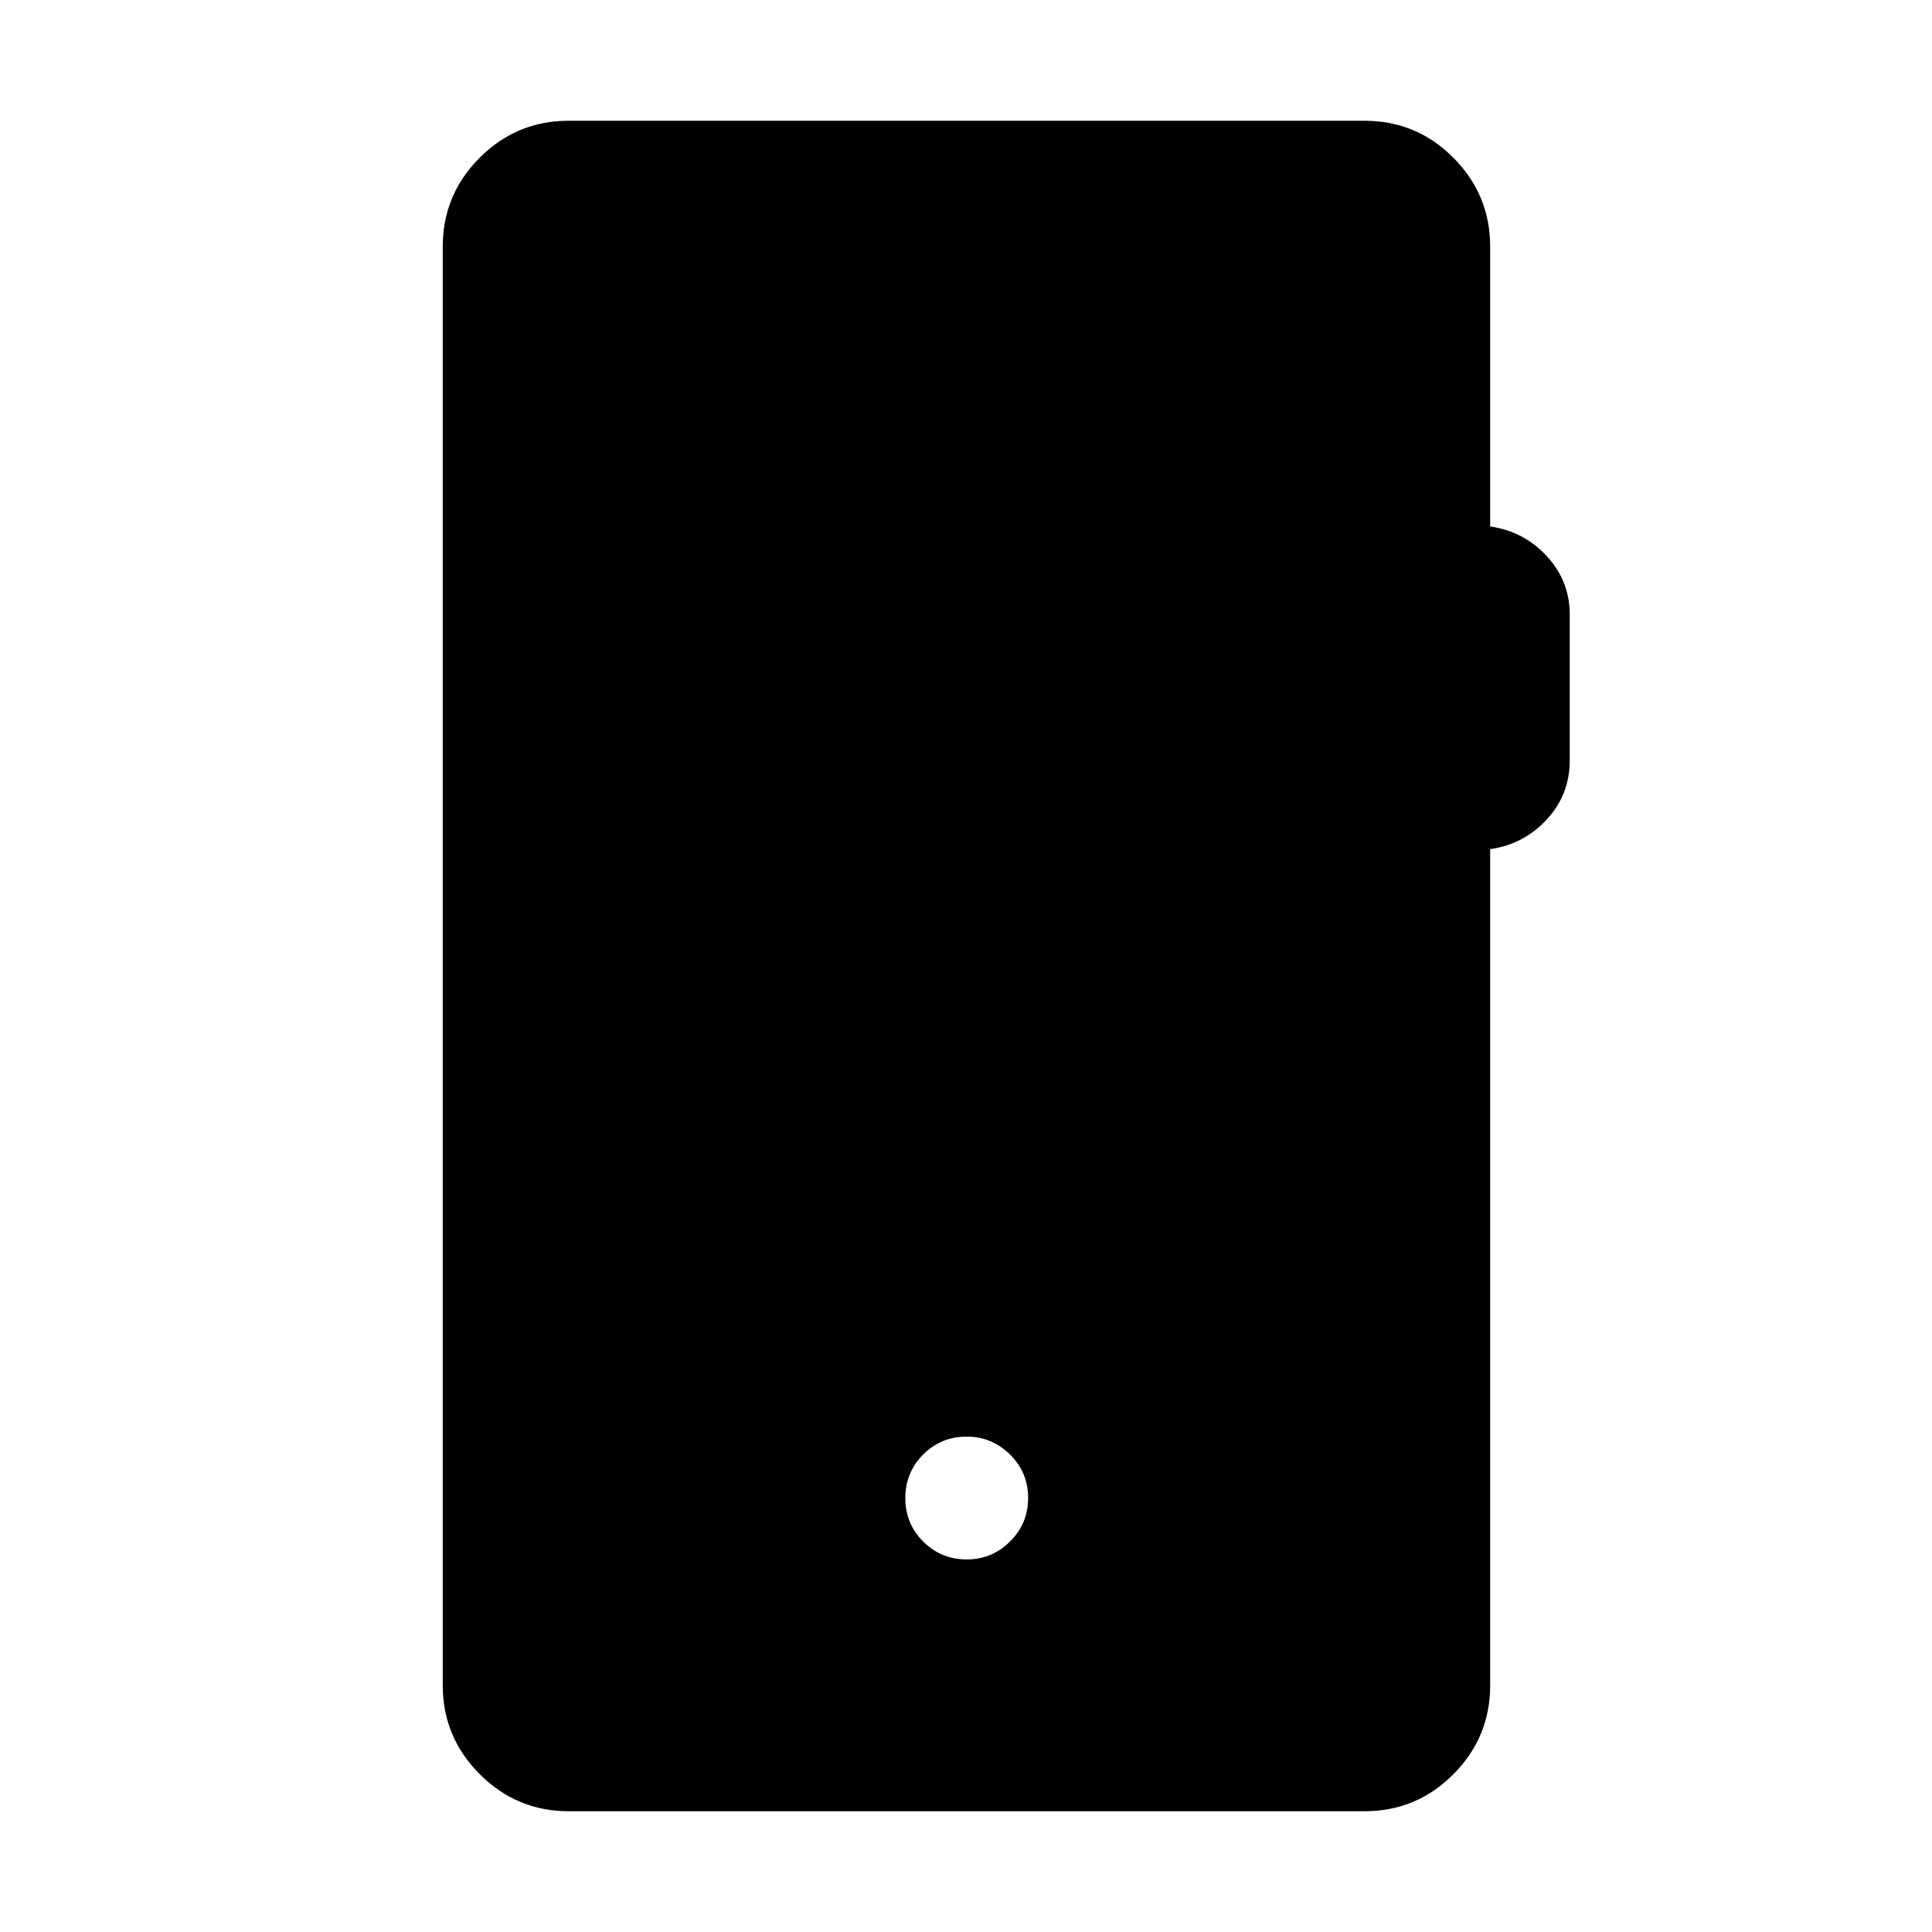 <svg xmlns="http://www.w3.org/2000/svg" height="40" viewBox="0 -960 960 960" width="40"><path d="M282.57-60q-25.78 0-44.17-18.4Q220-96.79 220-122.57v-714.86q0-25.85 18.36-44.21T282.57-900H677.9q26.03 0 44.29 18.4 18.27 18.39 18.27 44.17v139.02q16.72 2.41 28.13 14.76Q780-671.31 780-654.64v72.41q0 17.08-11.41 29.42-11.41 12.35-28.13 14.76v415.48q0 25.78-18.27 44.17Q703.93-60 677.9-60H282.57Zm197.82-125.13q12.48 0 21.48-8.9t9-21.64q0-12.74-9.03-21.61-9.02-8.87-21.51-8.87-12.74 0-21.61 8.89-8.87 8.9-8.87 21.65 0 12.74 8.9 21.61 8.89 8.87 21.64 8.87Z"/></svg>
